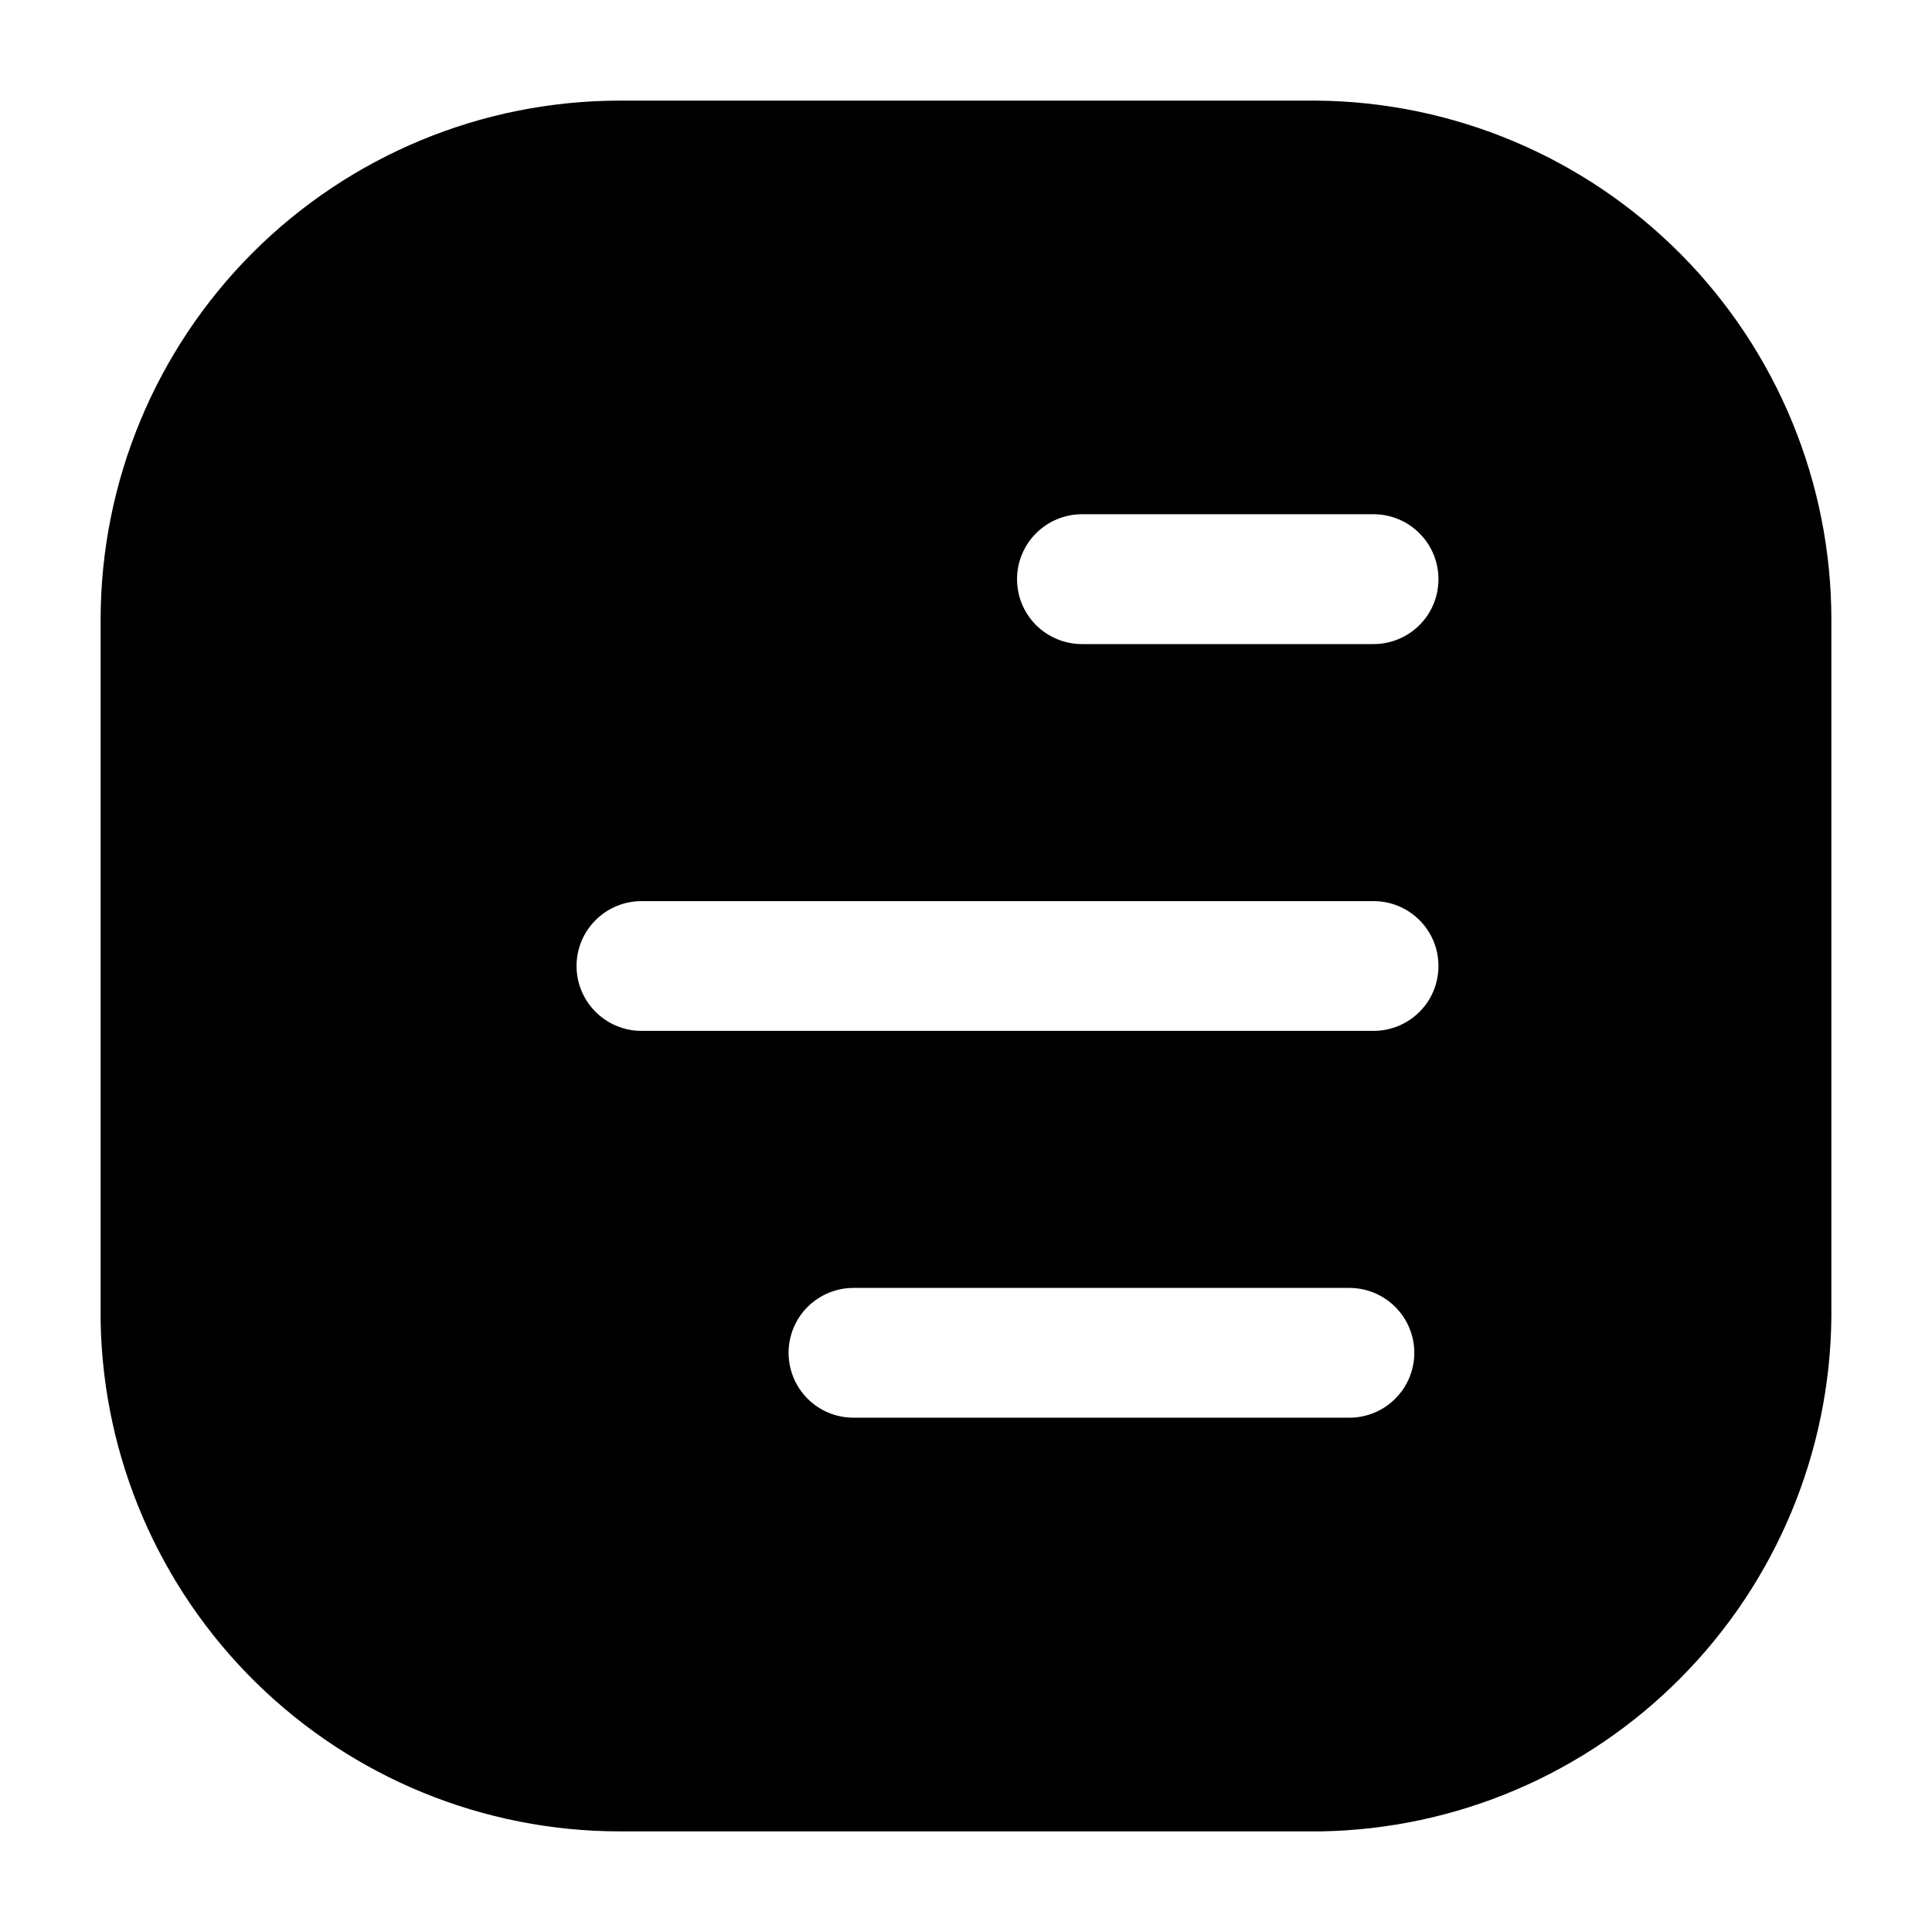 <svg width="24" height="24" viewBox="0 0 24 24" fill="none" xmlns="http://www.w3.org/2000/svg">
<path d="M16.354 1.25H7.7C5.989 1.25 4.349 1.93 3.139 3.139C1.93 4.349 1.25 5.989 1.25 7.7V16.407C1.278 18.099 1.97 19.712 3.177 20.899C4.383 22.085 6.008 22.75 7.7 22.75H16.407C18.09 22.722 19.695 22.038 20.88 20.842C22.065 19.647 22.736 18.037 22.75 16.354V7.7C22.75 5.999 22.078 4.366 20.88 3.158C19.682 1.95 18.055 1.264 16.354 1.25ZM16.762 17.611H10.602C10.389 17.611 10.184 17.527 10.032 17.375C9.881 17.224 9.796 17.019 9.796 16.805C9.796 16.591 9.881 16.386 10.032 16.235C10.184 16.084 10.389 15.999 10.602 15.999H16.762C16.976 15.999 17.181 16.084 17.332 16.235C17.484 16.386 17.569 16.591 17.569 16.805C17.569 17.019 17.484 17.224 17.332 17.375C17.181 17.527 16.976 17.611 16.762 17.611ZM17.063 12.806H7.969C7.755 12.806 7.55 12.721 7.399 12.57C7.247 12.419 7.162 12.214 7.162 12C7.162 11.786 7.247 11.581 7.399 11.43C7.55 11.279 7.755 11.194 7.969 11.194H17.063C17.277 11.194 17.482 11.279 17.633 11.43C17.785 11.581 17.869 11.786 17.869 12C17.869 12.214 17.785 12.419 17.633 12.57C17.482 12.721 17.277 12.806 17.063 12.806ZM17.063 8.001H13.441C13.227 8.001 13.022 7.916 12.87 7.765C12.719 7.614 12.634 7.409 12.634 7.195C12.634 6.981 12.719 6.776 12.87 6.625C13.022 6.473 13.227 6.388 13.441 6.388H17.063C17.277 6.388 17.482 6.473 17.633 6.625C17.785 6.776 17.869 6.981 17.869 7.195C17.869 7.409 17.785 7.614 17.633 7.765C17.482 7.916 17.277 8.001 17.063 8.001Z" fill="black"/>
</svg>
